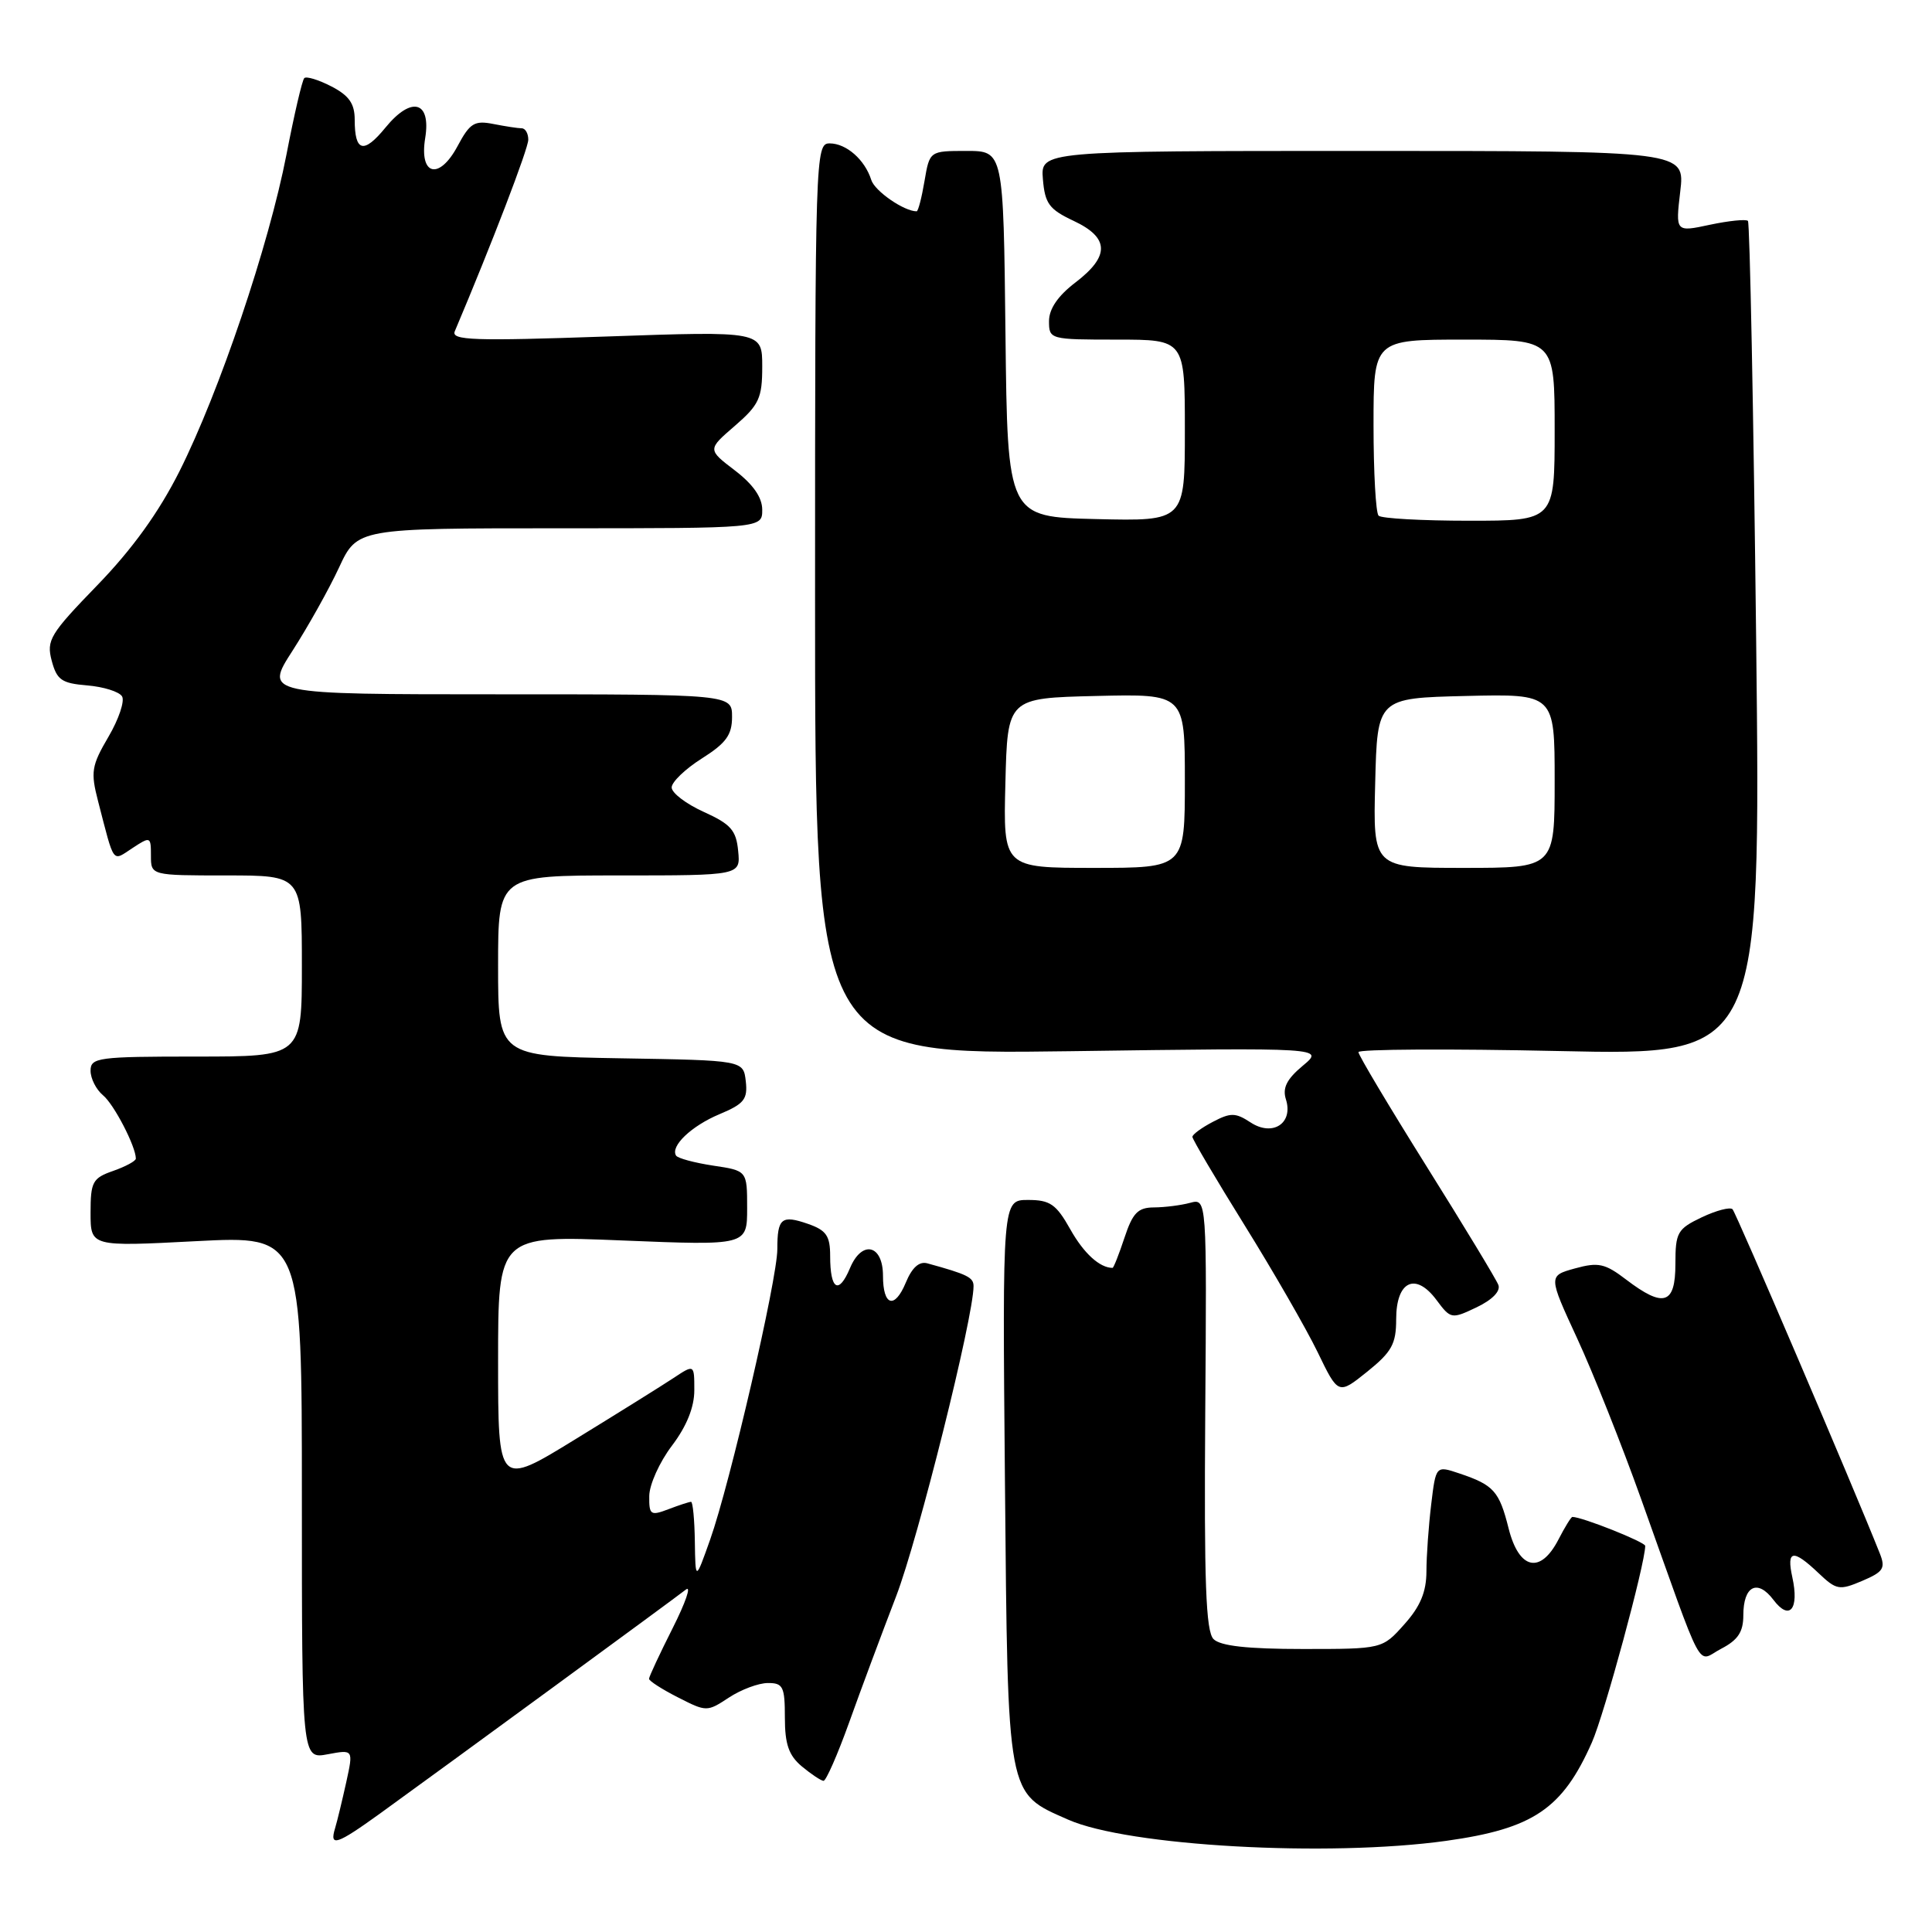 <?xml version="1.0" encoding="UTF-8" standalone="no"?>
<!DOCTYPE svg PUBLIC "-//W3C//DTD SVG 1.1//EN" "http://www.w3.org/Graphics/SVG/1.1/DTD/svg11.dtd" >
<svg xmlns="http://www.w3.org/2000/svg" xmlns:xlink="http://www.w3.org/1999/xlink" version="1.1" viewBox="0 0 256 256">
 <g >
 <path fill="currentColor"
d=" M 191.64 243.92 C 203.16 242.31 207.03 239.70 210.93 230.89 C 212.59 227.14 217.99 207.22 218.00 204.84 C 218.00 204.33 209.64 201.00 208.35 201.00 C 208.18 201.00 207.35 202.35 206.50 204.00 C 204.11 208.62 201.28 207.99 199.90 202.53 C 198.66 197.58 197.93 196.77 193.38 195.24 C 190.26 194.19 190.26 194.19 189.64 199.35 C 189.30 202.18 189.01 206.18 189.01 208.23 C 189.00 210.94 188.20 212.87 186.08 215.23 C 183.17 218.50 183.17 218.50 172.64 218.50 C 165.29 218.50 161.71 218.10 160.80 217.19 C 159.78 216.17 159.54 209.66 159.70 187.34 C 159.91 158.79 159.91 158.79 157.70 159.38 C 156.49 159.71 154.33 159.98 152.91 159.99 C 150.78 160.00 150.09 160.71 149.00 164.00 C 148.27 166.20 147.56 168.00 147.42 168.00 C 145.72 168.00 143.61 166.08 141.82 162.89 C 139.95 159.56 139.14 159.00 136.22 159.00 C 132.82 159.00 132.82 159.00 133.16 196.30 C 133.55 238.51 133.36 237.50 141.53 241.11 C 149.45 244.62 175.94 246.10 191.64 243.92 Z  M 50.37 240.29 C 59.17 233.93 89.43 211.78 90.88 210.63 C 91.64 210.03 90.85 212.33 89.13 215.74 C 87.41 219.15 86.00 222.17 86.00 222.45 C 86.00 222.73 87.72 223.84 89.83 224.91 C 93.61 226.84 93.69 226.84 96.58 224.94 C 98.19 223.88 100.51 223.01 101.75 223.01 C 103.76 223.00 104.00 223.49 104.00 227.59 C 104.00 231.13 104.52 232.61 106.25 234.06 C 107.49 235.09 108.78 235.95 109.12 235.97 C 109.45 235.99 110.98 232.51 112.51 228.25 C 114.03 223.99 116.84 216.46 118.74 211.52 C 121.66 203.93 129.00 174.53 129.00 170.42 C 129.00 169.26 128.20 168.86 122.88 167.40 C 121.80 167.10 120.85 167.95 120.02 169.96 C 118.54 173.52 117.00 173.05 117.00 169.05 C 117.00 164.91 114.21 164.26 112.63 168.03 C 111.13 171.60 110.00 170.92 110.00 166.43 C 110.00 163.76 109.49 163.02 107.09 162.18 C 103.55 160.95 103.00 161.40 103.00 165.52 C 103.00 169.49 96.73 196.58 94.10 204.00 C 92.15 209.50 92.15 209.50 92.07 204.25 C 92.03 201.36 91.80 199.00 91.57 199.00 C 91.33 199.00 89.98 199.44 88.57 199.98 C 86.20 200.88 86.00 200.74 86.03 198.23 C 86.04 196.73 87.39 193.73 89.03 191.57 C 90.99 188.98 92.00 186.47 92.00 184.21 C 92.00 180.77 92.00 180.77 89.25 182.59 C 87.74 183.59 81.89 187.24 76.25 190.70 C 66.00 197.00 66.00 197.00 66.00 180.34 C 66.00 163.69 66.00 163.69 82.50 164.37 C 99.00 165.04 99.00 165.04 99.00 160.08 C 99.00 155.12 99.00 155.12 94.49 154.45 C 92.01 154.07 89.80 153.48 89.58 153.12 C 88.80 151.87 91.62 149.19 95.35 147.63 C 98.60 146.27 99.09 145.65 98.82 143.27 C 98.50 140.50 98.50 140.50 82.25 140.23 C 66.00 139.95 66.00 139.95 66.00 127.98 C 66.00 116.00 66.00 116.00 82.06 116.00 C 98.13 116.00 98.13 116.00 97.81 112.75 C 97.55 110.01 96.83 109.20 93.25 107.58 C 90.91 106.52 89.00 105.07 89.00 104.34 C 89.00 103.62 90.80 101.89 93.00 100.50 C 96.21 98.47 97.00 97.39 97.00 94.99 C 97.00 92.00 97.00 92.00 66.02 92.00 C 35.04 92.00 35.04 92.00 38.77 86.21 C 40.82 83.02 43.59 78.07 44.92 75.21 C 47.34 70.00 47.34 70.00 74.17 70.00 C 101.00 70.00 101.00 70.00 101.00 67.55 C 101.00 65.91 99.80 64.19 97.37 62.33 C 93.74 59.56 93.74 59.56 97.37 56.43 C 100.58 53.65 101.00 52.75 101.00 48.58 C 101.00 43.87 101.00 43.87 80.33 44.59 C 62.79 45.20 59.76 45.10 60.26 43.90 C 65.19 32.25 70.00 19.70 70.00 18.51 C 70.00 17.68 69.61 17.00 69.13 17.00 C 68.64 17.00 66.96 16.74 65.38 16.43 C 62.86 15.93 62.26 16.31 60.63 19.36 C 58.19 23.92 55.53 23.27 56.34 18.30 C 57.14 13.39 54.52 12.69 51.08 16.90 C 48.19 20.44 47.00 20.14 47.00 15.86 C 47.00 13.73 46.25 12.66 43.91 11.45 C 42.21 10.57 40.59 10.08 40.32 10.35 C 40.04 10.62 38.98 15.18 37.96 20.47 C 35.62 32.53 29.07 51.91 23.78 62.45 C 21.03 67.91 17.54 72.75 12.90 77.54 C 6.63 84.01 6.13 84.83 6.85 87.54 C 7.53 90.10 8.17 90.54 11.55 90.82 C 13.71 91.00 15.79 91.65 16.17 92.27 C 16.55 92.88 15.74 95.30 14.37 97.63 C 12.12 101.47 11.99 102.28 13.00 106.18 C 15.20 114.67 14.82 114.16 17.56 112.37 C 19.93 110.81 20.00 110.84 20.00 113.38 C 20.00 116.00 20.00 116.00 30.00 116.00 C 40.00 116.00 40.00 116.00 40.00 128.00 C 40.00 140.00 40.00 140.00 26.00 140.00 C 12.97 140.00 12.00 140.13 12.00 141.88 C 12.00 142.91 12.74 144.37 13.65 145.13 C 15.11 146.33 18.00 151.92 18.00 153.52 C 18.00 153.84 16.65 154.57 15.00 155.15 C 12.27 156.10 12.00 156.60 12.00 160.69 C 12.00 165.19 12.00 165.19 26.00 164.46 C 40.00 163.74 40.00 163.74 40.00 198.42 C 40.00 233.09 40.00 233.09 43.42 232.45 C 46.83 231.81 46.83 231.81 45.88 236.15 C 45.35 238.54 44.69 241.29 44.40 242.25 C 43.63 244.77 44.60 244.45 50.37 240.29 Z  M 231.00 214.03 C 231.00 210.14 232.87 209.18 234.99 211.99 C 237.12 214.82 238.43 213.24 237.49 208.98 C 236.70 205.37 237.58 205.23 240.95 208.43 C 243.33 210.69 243.72 210.76 246.74 209.48 C 249.58 208.27 249.87 207.81 249.07 205.80 C 245.43 196.65 230.04 160.71 229.57 160.23 C 229.24 159.91 227.41 160.39 225.49 161.30 C 222.26 162.84 222.00 163.31 222.00 167.48 C 222.00 172.85 220.45 173.34 215.47 169.55 C 212.67 167.41 211.79 167.22 208.70 168.07 C 205.15 169.05 205.15 169.05 208.99 177.36 C 211.10 181.92 214.90 191.47 217.44 198.58 C 226.05 222.66 224.72 220.19 228.08 218.46 C 230.29 217.31 231.00 216.24 231.00 214.03 Z  M 185.00 174.80 C 185.00 169.75 187.56 168.53 190.33 172.24 C 192.23 174.79 192.33 174.81 195.67 173.22 C 197.74 172.23 198.86 171.08 198.54 170.26 C 198.26 169.52 193.97 162.44 189.01 154.52 C 184.06 146.61 180.00 139.81 180.00 139.41 C 180.00 139.02 192.00 138.95 206.66 139.27 C 233.32 139.85 233.32 139.85 232.70 84.79 C 232.35 54.51 231.86 29.53 231.61 29.27 C 231.35 29.02 229.09 29.25 226.58 29.78 C 222.01 30.76 222.01 30.76 222.64 25.38 C 223.28 20.00 223.28 20.00 180.58 20.00 C 137.88 20.00 137.88 20.00 138.19 23.75 C 138.46 26.98 139.02 27.74 142.25 29.26 C 147.01 31.49 147.09 33.93 142.50 37.43 C 140.18 39.20 139.00 40.93 139.00 42.55 C 139.00 44.97 139.12 45.00 148.00 45.00 C 157.00 45.00 157.00 45.00 157.00 57.03 C 157.00 69.06 157.00 69.06 145.25 68.78 C 133.50 68.50 133.50 68.50 133.23 44.25 C 132.96 20.00 132.96 20.00 128.07 20.00 C 123.18 20.00 123.18 20.00 122.50 24.00 C 122.13 26.20 121.66 28.00 121.46 28.00 C 119.79 28.00 115.92 25.33 115.45 23.85 C 114.60 21.16 112.14 19.00 109.93 19.00 C 108.05 19.00 108.00 20.41 108.00 79.37 C 108.00 139.75 108.00 139.75 141.75 139.29 C 175.50 138.82 175.50 138.82 172.62 141.22 C 170.50 142.99 169.91 144.16 170.39 145.67 C 171.40 148.84 168.64 150.65 165.71 148.73 C 163.71 147.42 163.07 147.41 160.71 148.65 C 159.22 149.43 158.00 150.32 158.00 150.64 C 158.00 150.96 161.11 156.23 164.92 162.36 C 168.73 168.49 173.08 176.05 174.59 179.16 C 177.33 184.83 177.33 184.83 181.17 181.75 C 184.42 179.13 185.00 178.08 185.00 174.80 Z  M 133.22 103.75 C 133.50 92.50 133.50 92.50 145.25 92.22 C 157.00 91.94 157.00 91.94 157.00 103.47 C 157.00 115.00 157.00 115.00 144.97 115.00 C 132.93 115.00 132.93 115.00 133.22 103.75 Z  M 182.22 103.75 C 182.50 92.50 182.50 92.50 194.25 92.22 C 206.00 91.94 206.00 91.94 206.00 103.47 C 206.00 115.00 206.00 115.00 193.97 115.00 C 181.93 115.00 181.93 115.00 182.22 103.75 Z  M 182.67 68.33 C 182.30 67.97 182.00 62.57 182.00 56.33 C 182.00 45.00 182.00 45.00 194.00 45.00 C 206.00 45.00 206.00 45.00 206.00 57.00 C 206.00 69.00 206.00 69.00 194.67 69.00 C 188.43 69.00 183.03 68.70 182.67 68.33 Z "/>
</g>
</svg>